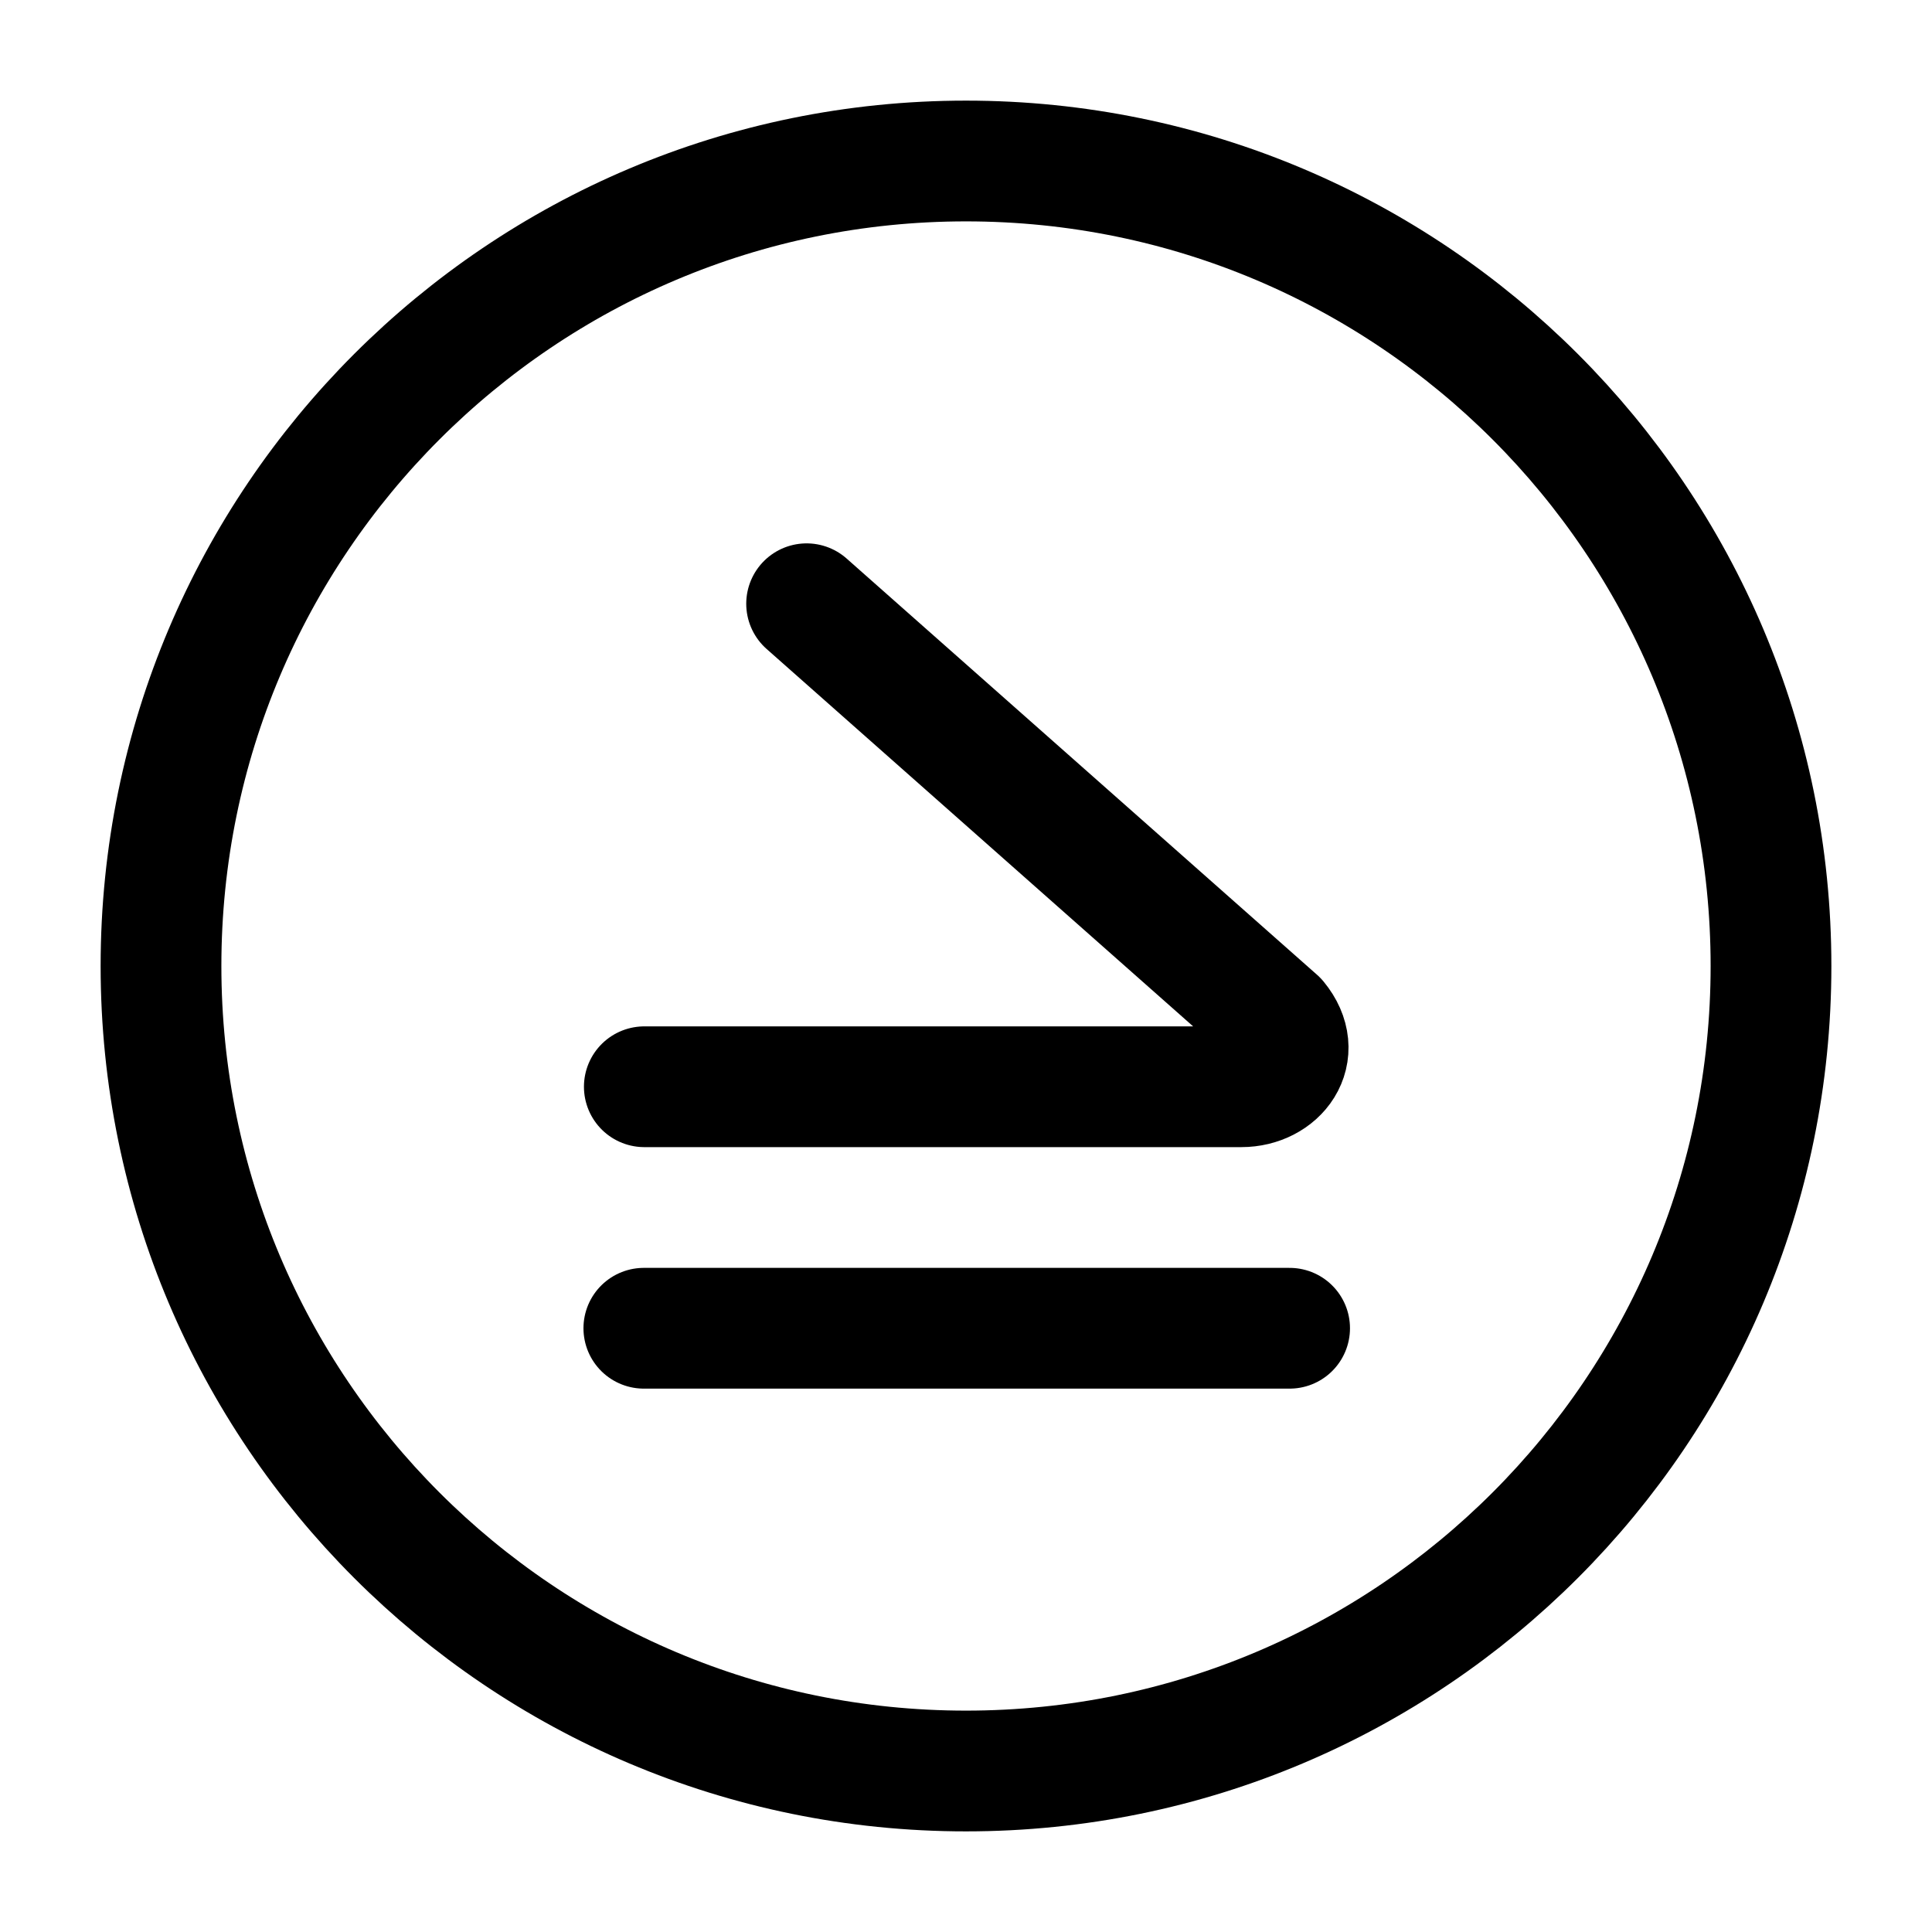 <svg width="24" height="24" viewBox="0 0 24 24" fill="none" xmlns="http://www.w3.org/2000/svg">
    <path d="M12 22C6.477 22 2 17.523 2 12C2 6.477 6.477 2 12 2C17.523 2 22 6.477 22 12C22 17.523 17.523 22 12 22Z" stroke="currentColor" stroke-width="1.5"/>
    <path d="M10.02 7.5L15.864 12.671C16.2 13.08 15.871 13.5 15.42 13.5H8.004" stroke="currentColor" stroke-width="1.5" stroke-linecap="round" stroke-linejoin="round"/>
    <path d="M16.02 16.5H7.998" stroke="currentColor" stroke-width="1.5" stroke-linecap="round" stroke-linejoin="round"/>
</svg>
